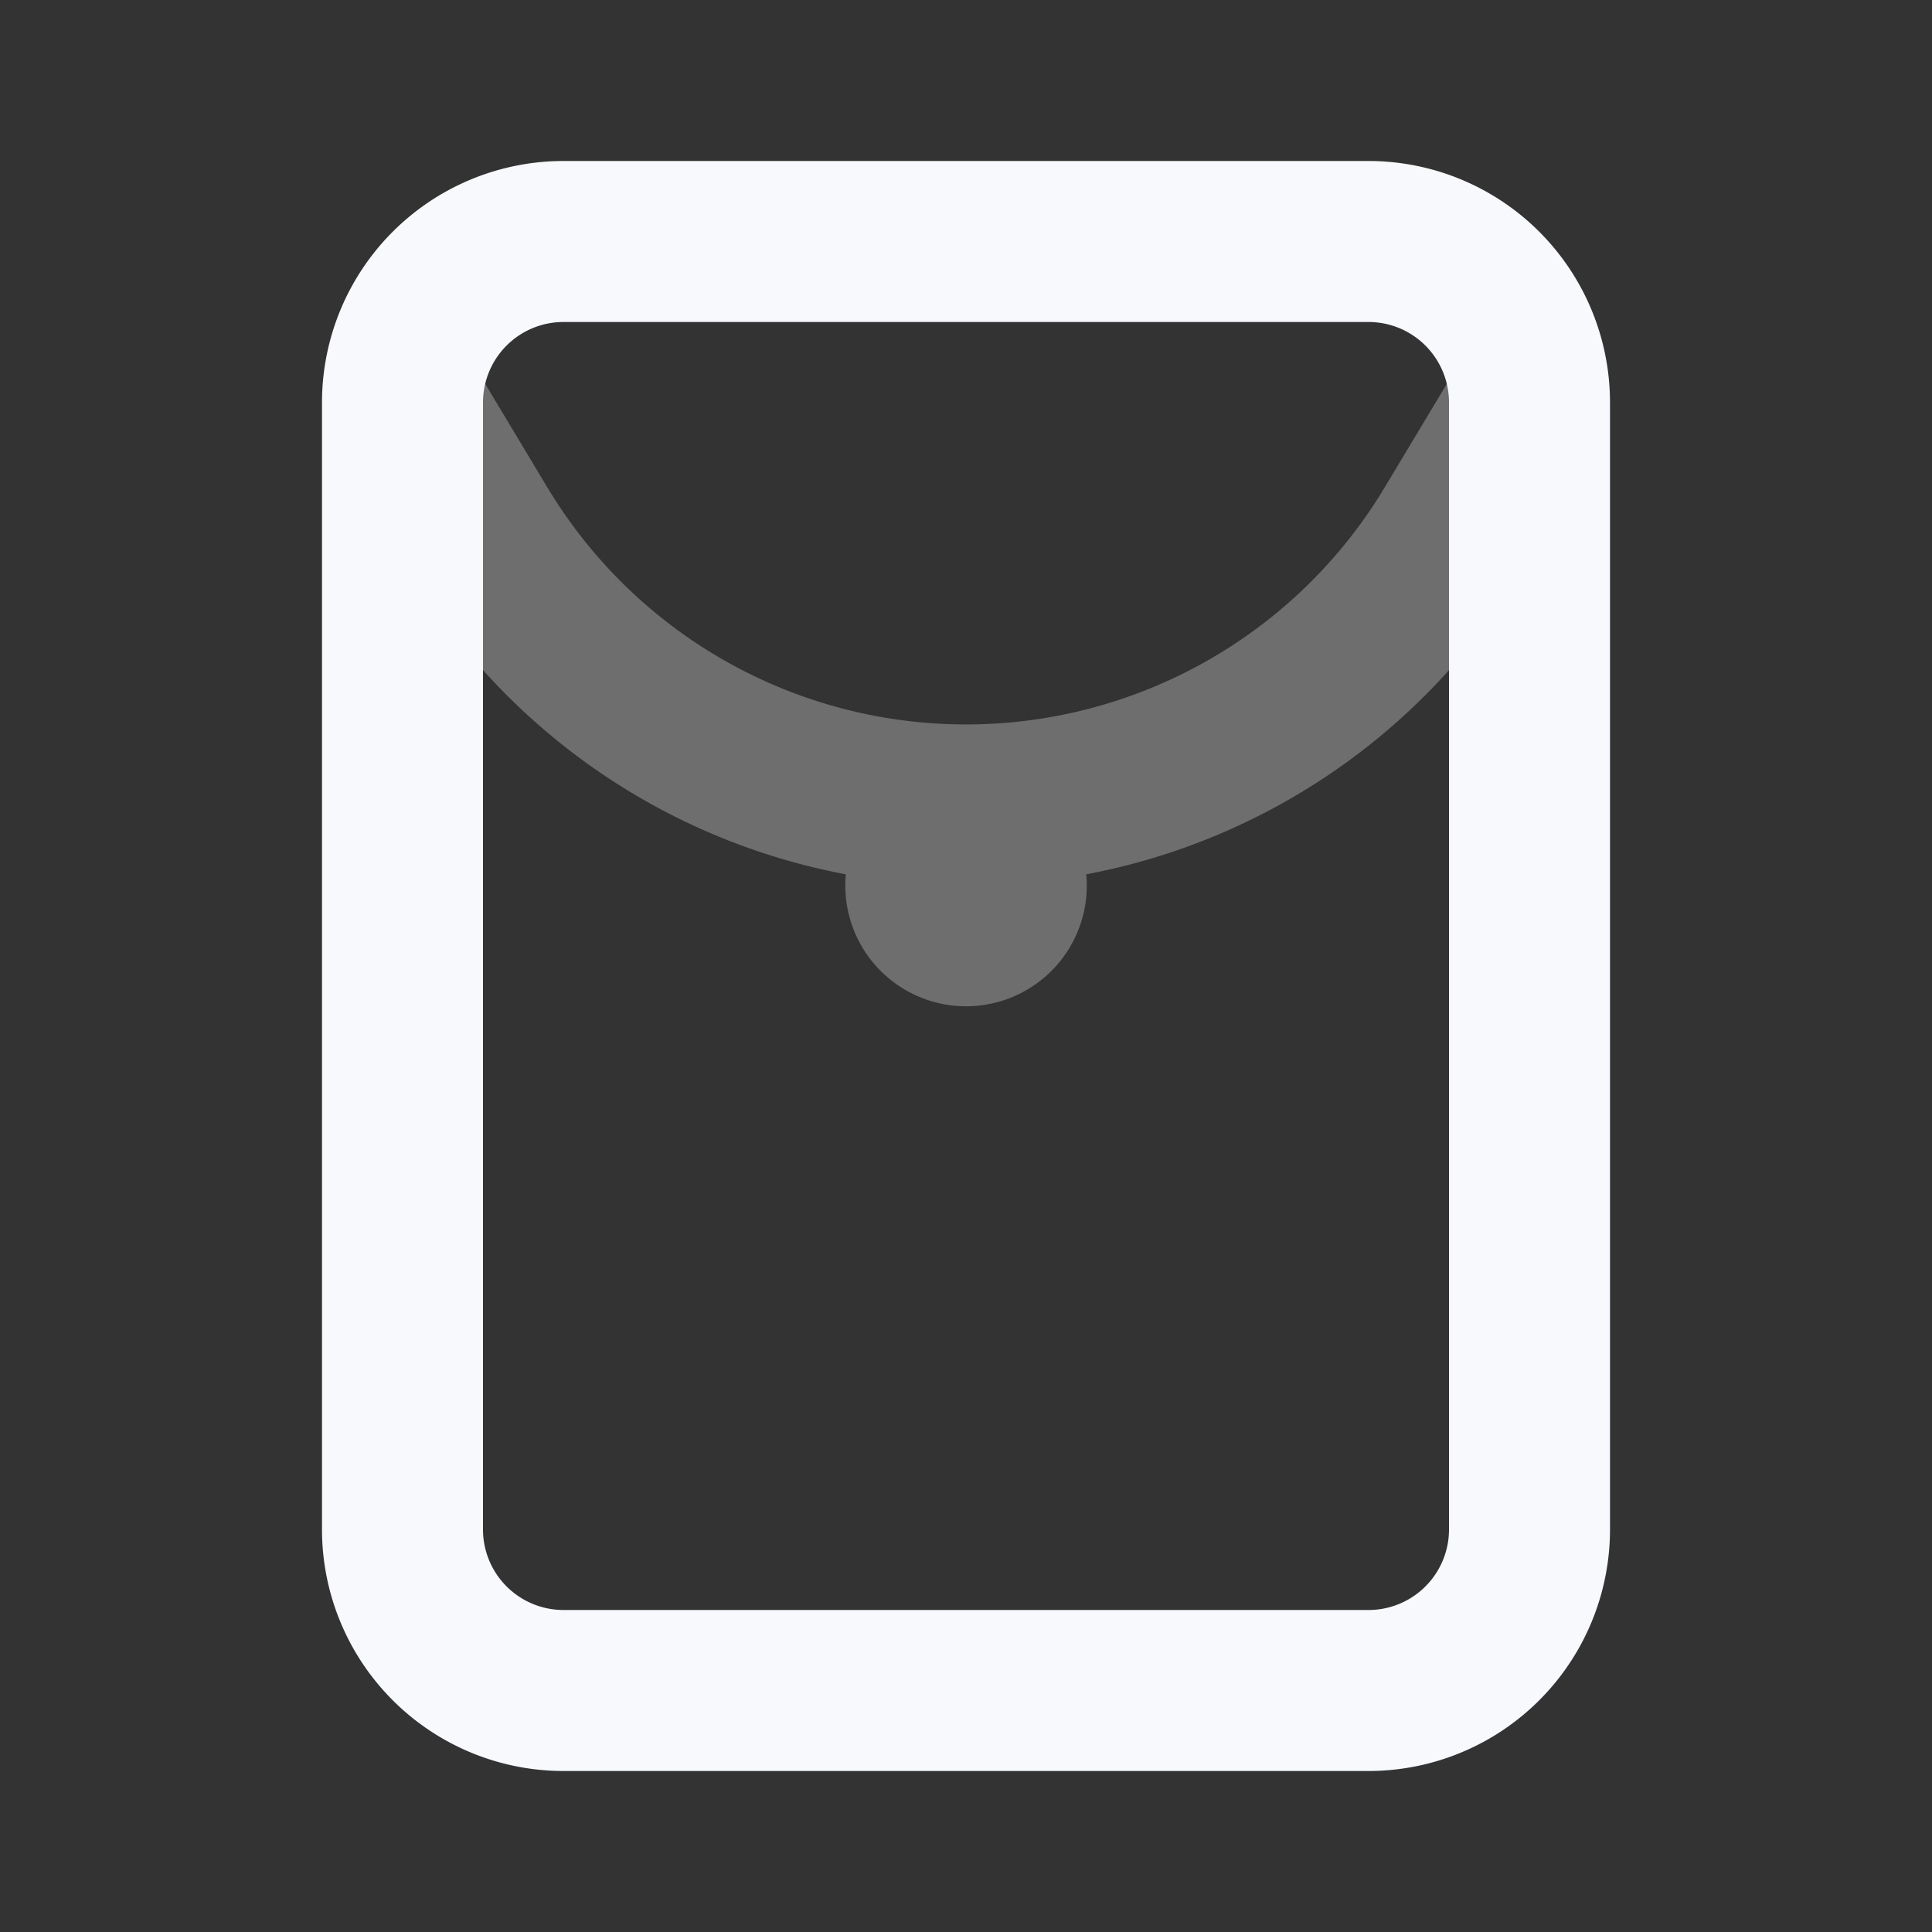 <svg xmlns="http://www.w3.org/2000/svg" width="24" height="24" fill="none"><rect width="100%" height="100%" fill="#333333" stroke="none"/><path fill="#F7F9FC" fill-rule="evenodd" d="m6.8 6.056-.942-1.57-1.715 1.029.942 1.57a8.065 8.065 0 0 0 5.422 3.776 1.5 1.5 0 1 0 2.987 0 8.065 8.065 0 0 0 5.422-3.776l.942-1.57-1.715-1.03-.942 1.57a6.065 6.065 0 0 1-10.401 0" clip-rule="evenodd" opacity=".3"/><path stroke="#F7F9FC" stroke-width="2" d="M5 5a2 2 0 0 1 2-2h10a2 2 0 0 1 2 2v14a2 2 0 0 1-2 2H7a2 2 0 0 1-2-2z"/></svg>